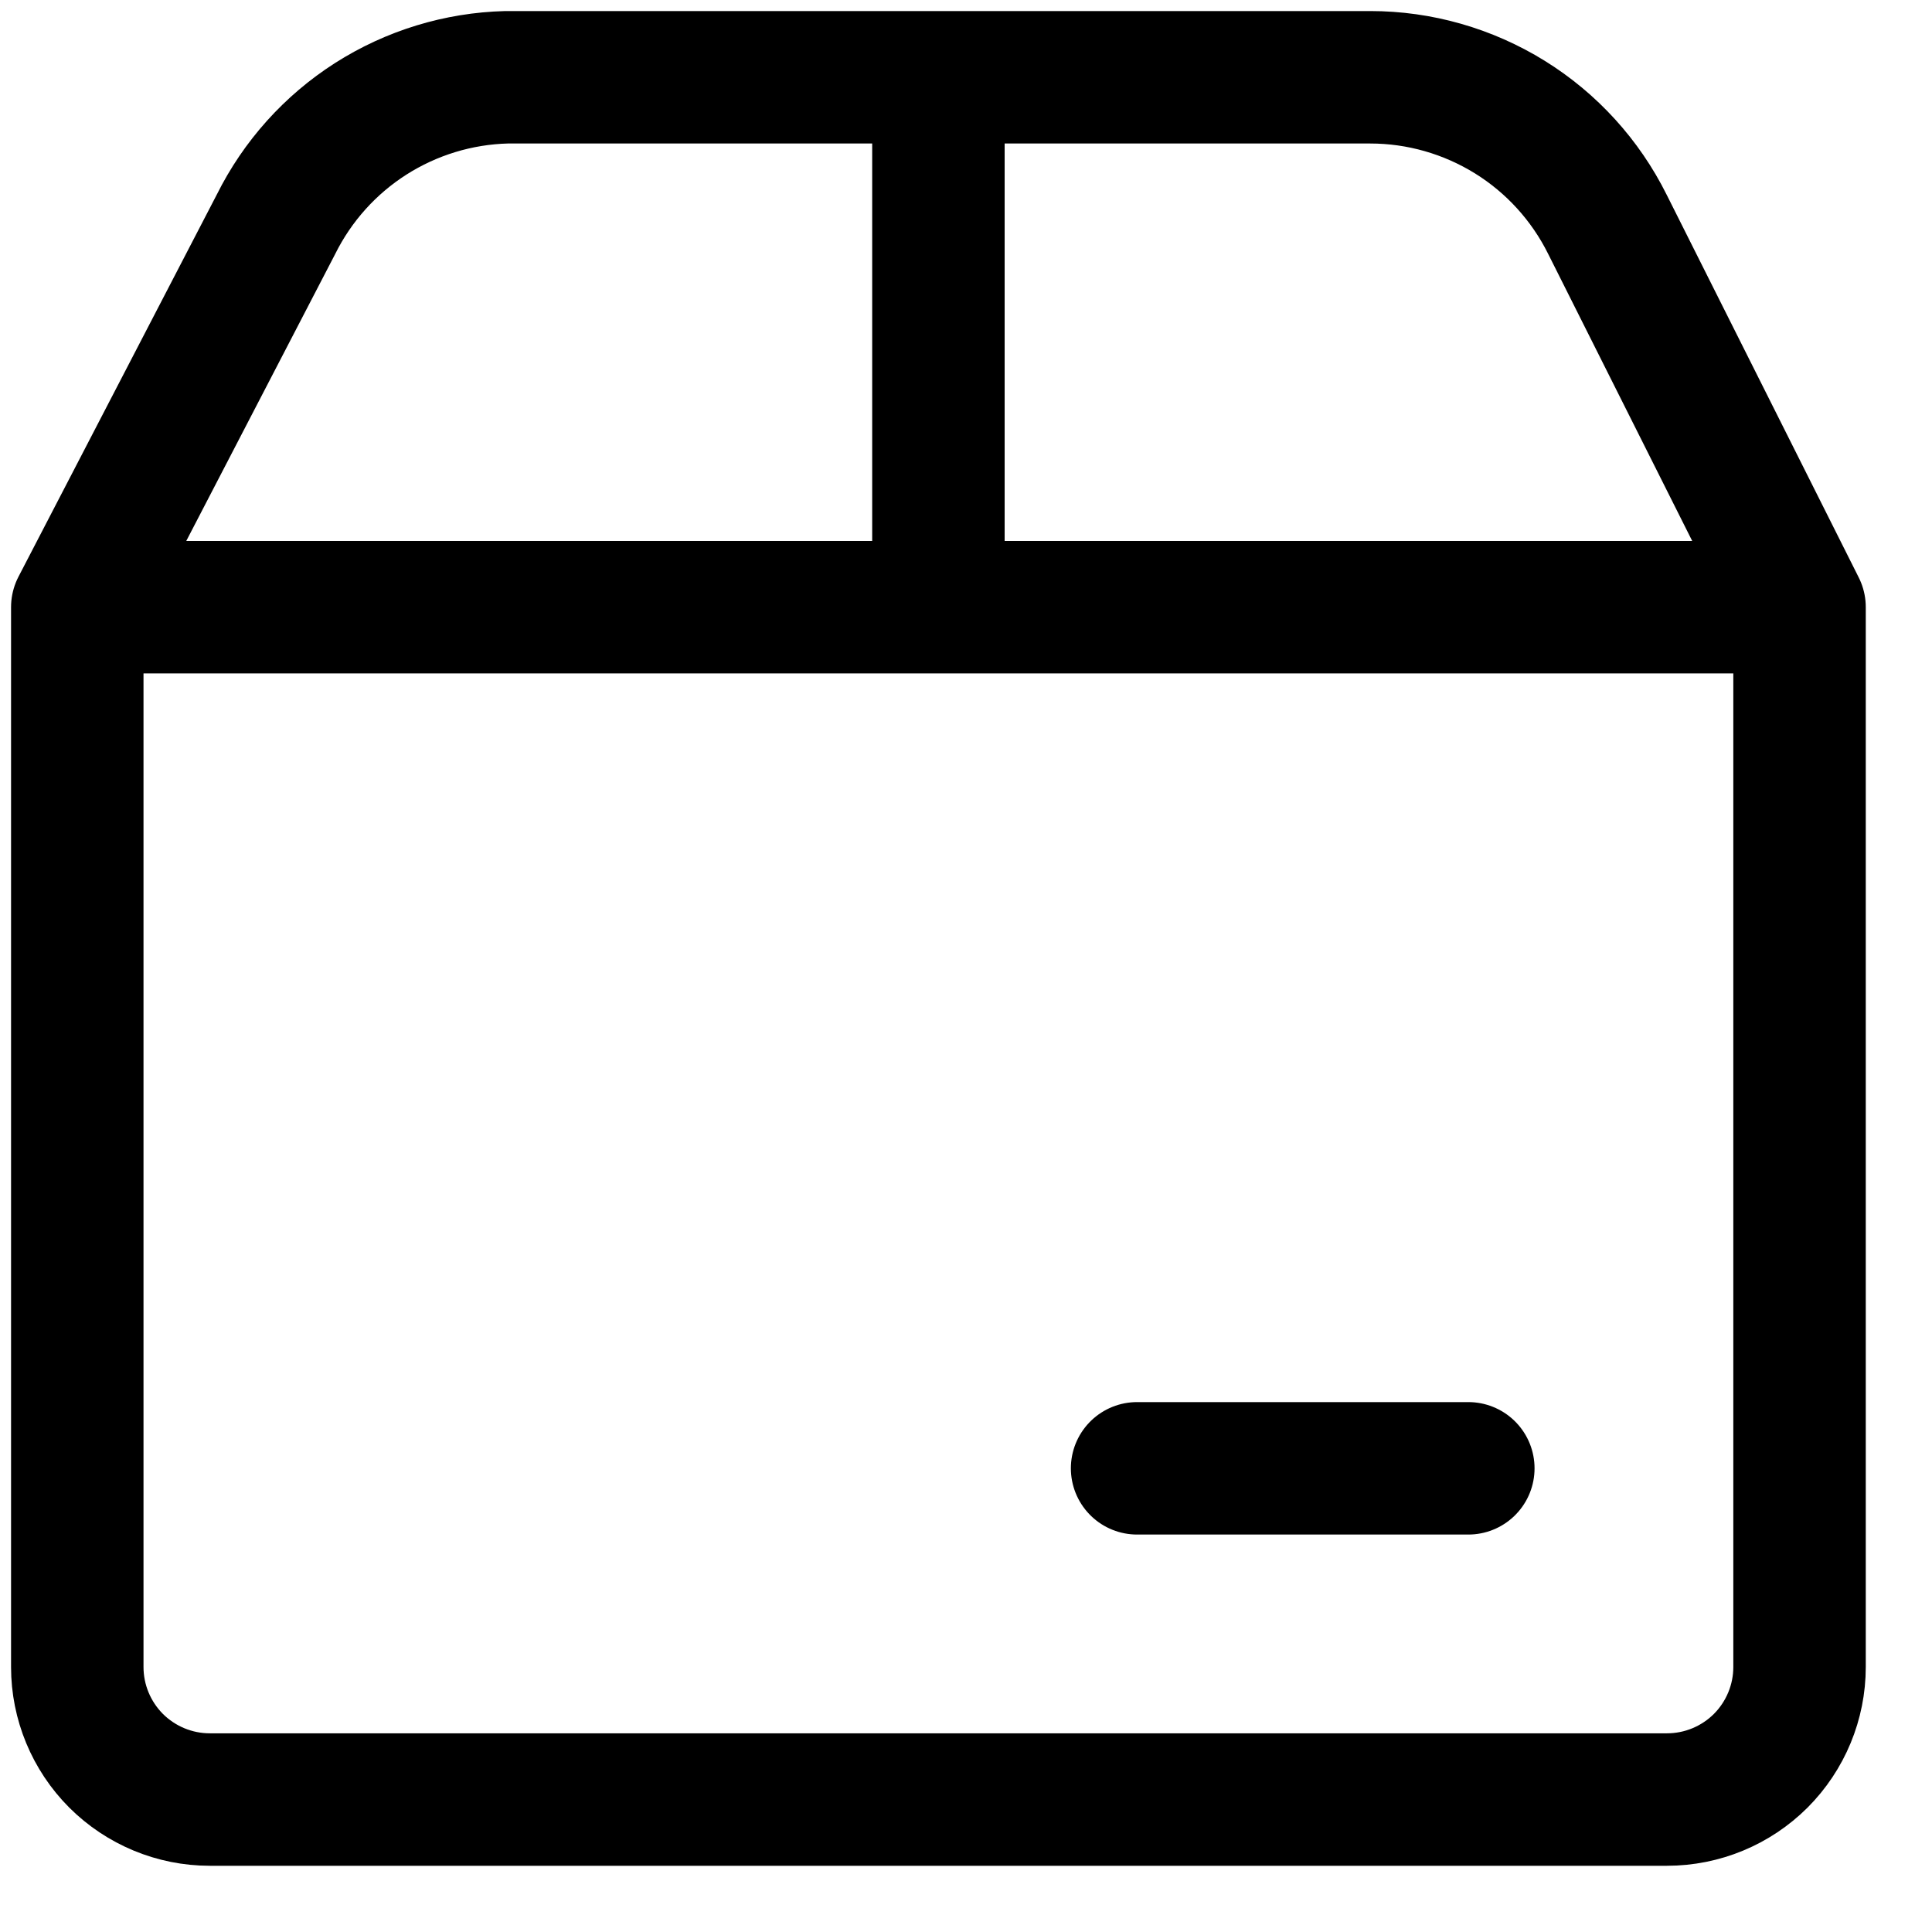 <svg width="25" height="25" viewBox="0 0 25 25" fill="none" xmlns="http://www.w3.org/2000/svg">
<path d="M12.143 1V7.857M14.714 19H19M1 7.857H23.286M1 7.857V21.571C1 22.026 1.181 22.462 1.502 22.784C1.824 23.105 2.26 23.286 2.714 23.286H21.571C22.026 23.286 22.462 23.105 22.784 22.784C23.105 22.462 23.286 22.026 23.286 21.571V7.857M1 7.857L3.571 2.903C3.849 2.344 4.273 1.872 4.798 1.537C5.324 1.202 5.931 1.016 6.554 1H17.731C18.369 1 18.994 1.179 19.537 1.515C20.079 1.851 20.516 2.332 20.8 2.903L23.286 7.857" stroke="black" stroke-width="1.714" stroke-linecap="round" stroke-linejoin="round"/>
</svg>
